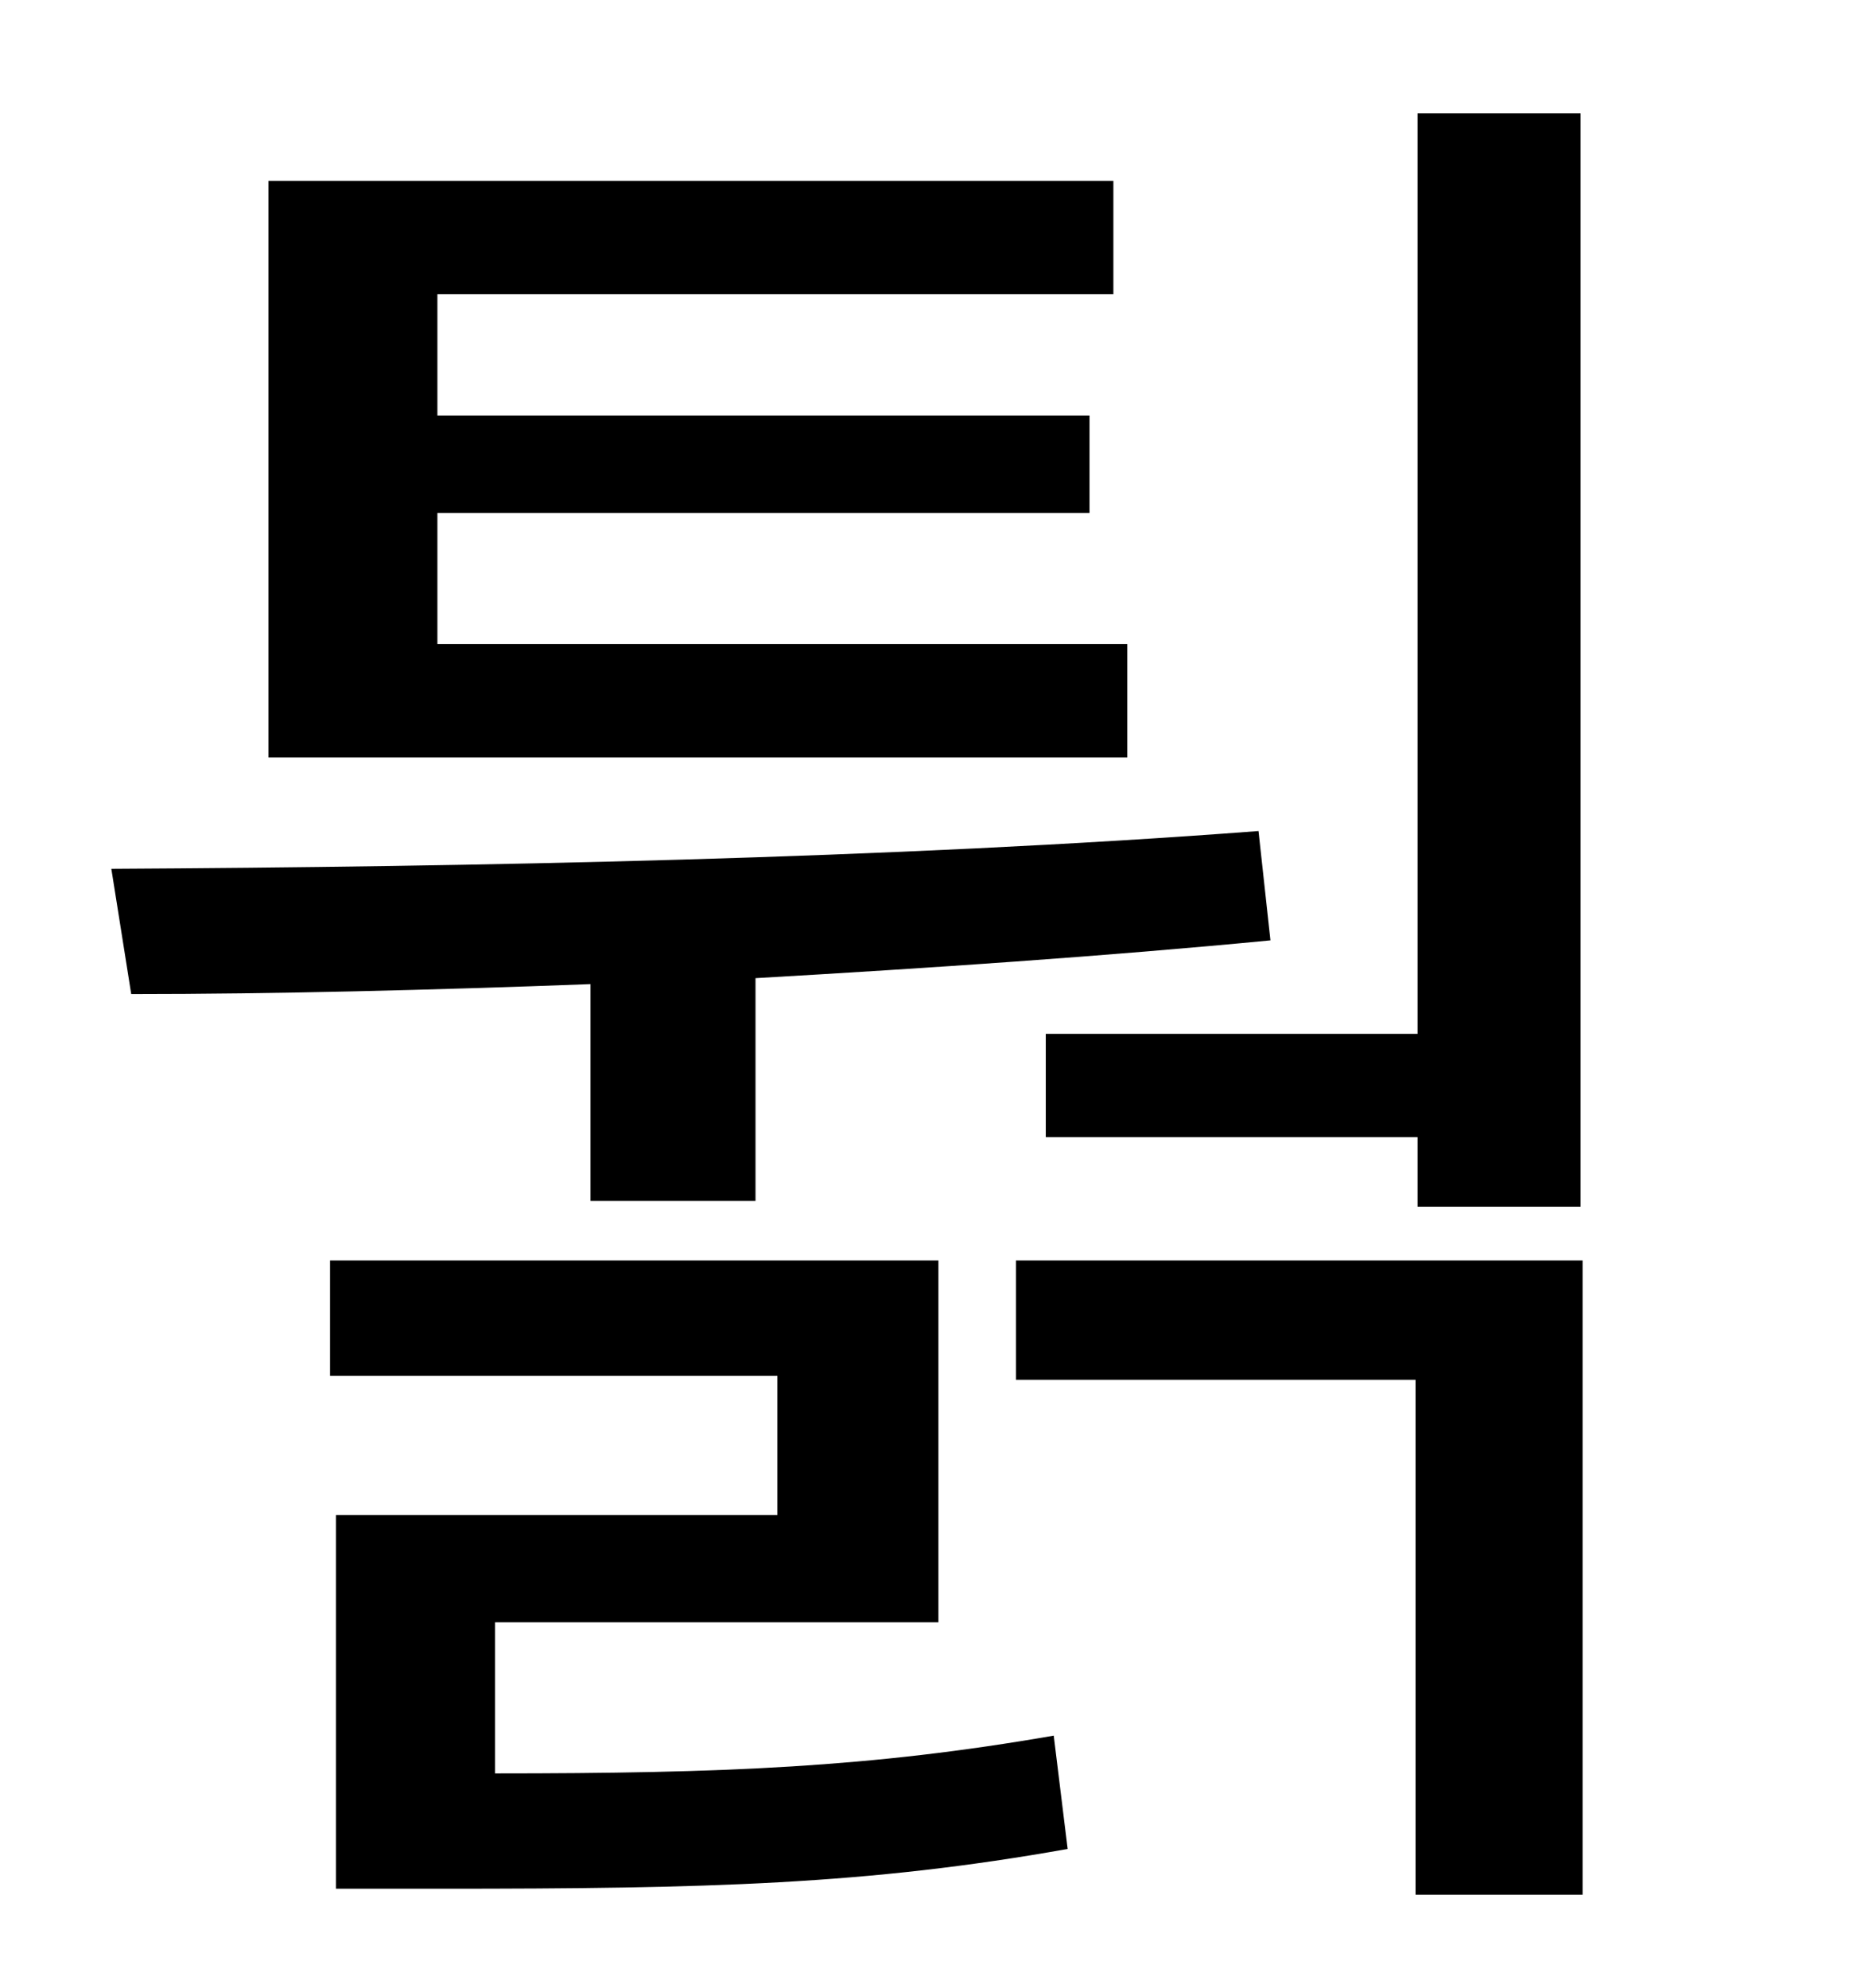 <?xml version="1.0" standalone="no"?>
<!DOCTYPE svg PUBLIC "-//W3C//DTD SVG 1.1//EN" "http://www.w3.org/Graphics/SVG/1.1/DTD/svg11.dtd" >
<svg xmlns="http://www.w3.org/2000/svg" xmlns:xlink="http://www.w3.org/1999/xlink" version="1.1" viewBox="-10 0 930 1000">
   <path fill="currentColor"
d="M516 520h187v-463h82v550h-82v-35h-187v-52zM557 324v57h-432v-290h425v57h-340v61h328v49h-328v66h347zM287 604v-109c-80 3 -159 5 -231 5l-10 -63c180 -1 393 -5 577 -19l6 55c-83 8 -172 14 -259 19v112h-83zM239 816v76c115 0 189 -3 281 -19l7 57
c-101 18 -181 20 -315 20h-53v-188h222v-70h-225v-58h306v182h-223zM501 634h285v319h-84v-259h-201v-60z" />
</svg>

